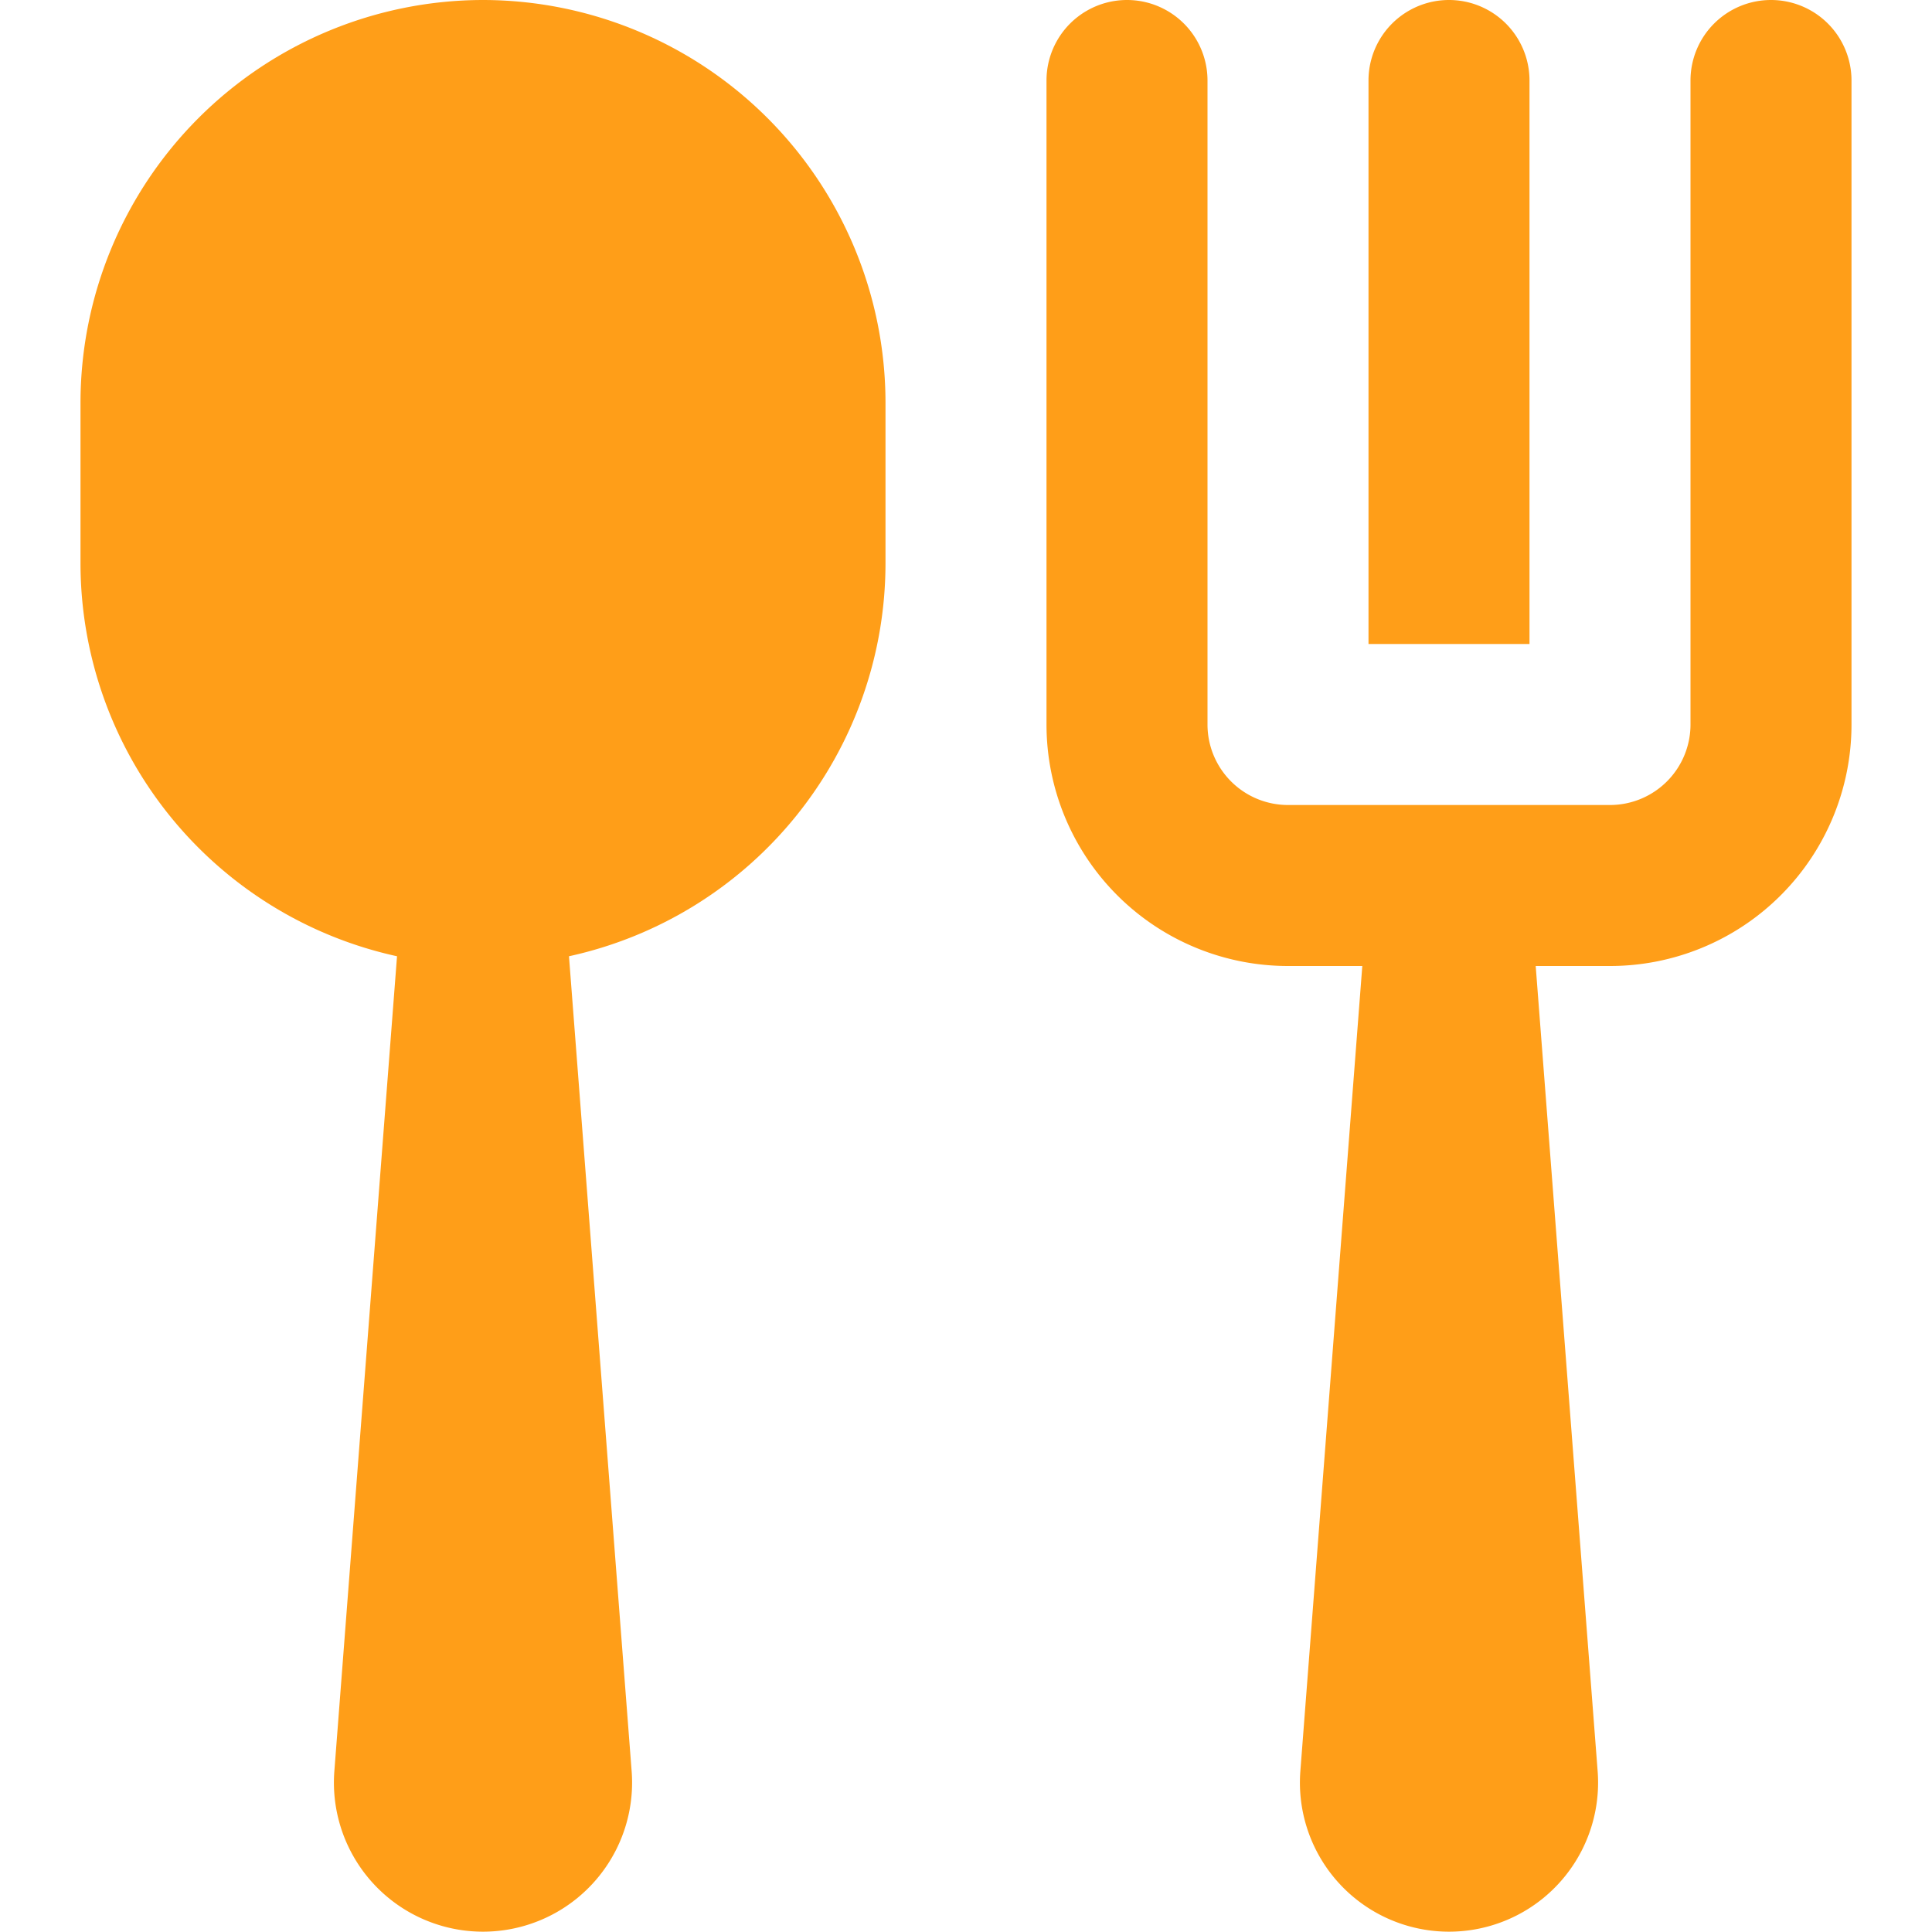 <svg id="nc_icon" xmlns="http://www.w3.org/2000/svg" xmlns:xlink="http://www.w3.org/1999/xlink" x="0px" y="0px" viewBox="0 0 24 24" class="brz-icon-svg" data-type="glyph" data-name="cutlery-75"><g class="nc-icon-wrapper" fill="#ff9e18"><path d="M6,0A5.006,5.006,0,0,0,1,5V7a5,5,0,0,0,3.932,4.879L4.153,22.008a1.852,1.852,0,1,0,3.694,0L7.068,11.879A5,5,0,0,0,11,7V5A5.006,5.006,0,0,0,6,0Z" fill="#ff9e18"></path> <path data-color="color-2" d="M22,0a1,1,0,0,0-1,1V9a1,1,0,0,1-1,1H16a1,1,0,0,1-1-1V1a1,1,0,0,0-2,0V9a3,3,0,0,0,3,3h.923l-.77,10.008a1.852,1.852,0,1,0,3.694,0L19.077,12H20a3,3,0,0,0,3-3V1A1,1,0,0,0,22,0Z" fill="#ff9e18"></path> <path data-color="color-2" d="M19,1a1,1,0,0,0-2,0V8h2Z" fill="#ff9e18"></path></g></svg>
